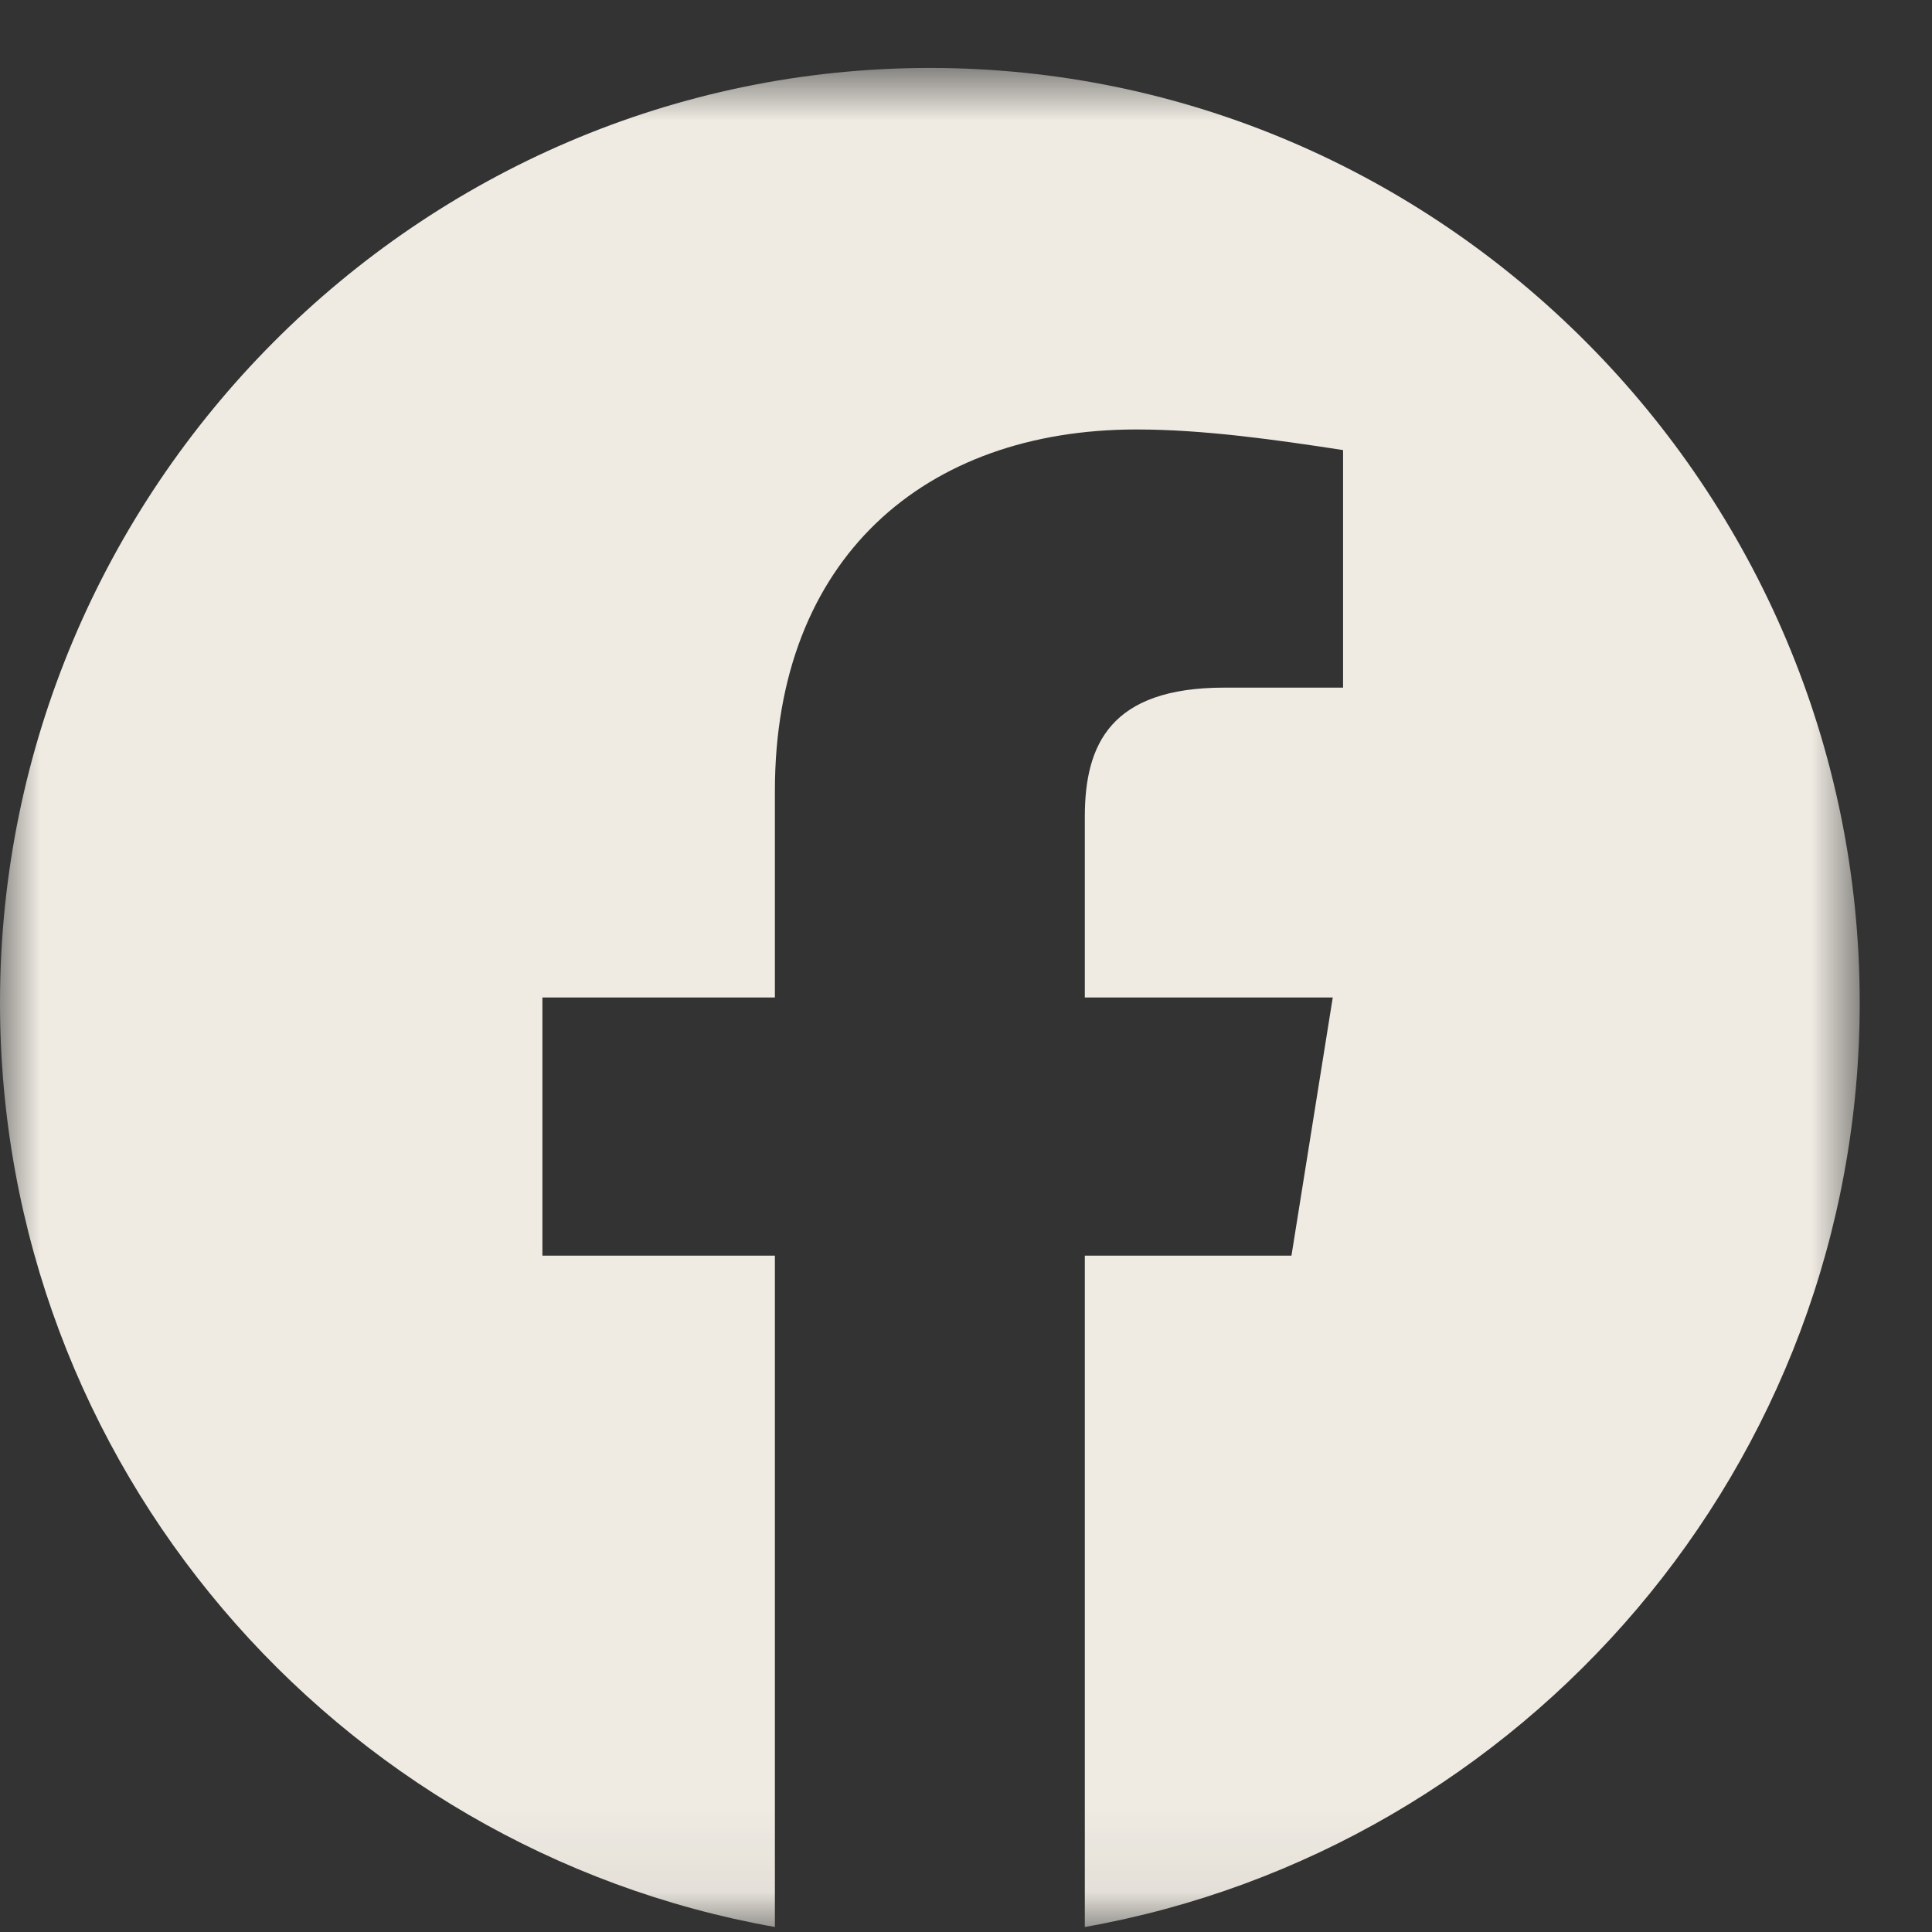 <svg width="24" height="24" viewBox="0 0 24 24" fill="none" xmlns="http://www.w3.org/2000/svg">
<rect x="0" y="0" width="24" height="24" fill="#333333" stroke="none"/>
<mask id="mask0_4_1430" style="mask-type:luminance" maskUnits="userSpaceOnUse" x="0" y="0" width="24" height="24">
<path d="M0 0.844L23.102 0.844L23.102 23.938L-4.05807e-09 23.938L0 0.844Z" fill="white"/>
</mask>
<g mask="url(#mask0_4_1430)">
<path fill-rule="evenodd" clip-rule="evenodd" d="M-2.04037e-09 12.456C-3.04913e-09 18.197 4.171 22.97 9.626 23.938L9.626 15.598L6.738 15.598L6.738 12.391L9.626 12.391L9.626 9.825C9.626 6.938 11.486 5.335 14.118 5.335C14.952 5.335 15.851 5.463 16.684 5.591L16.684 8.542L15.209 8.542C13.796 8.542 13.476 9.247 13.476 10.146L13.476 12.391L16.556 12.391L16.043 15.598L13.476 15.598L13.476 23.938C18.931 22.97 23.102 18.198 23.102 12.456C23.102 6.069 17.904 0.844 11.551 0.844C5.198 0.844 -9.18139e-10 6.069 -2.04037e-09 12.456Z" fill="#EFEBE3"/>
</g>
</svg>
